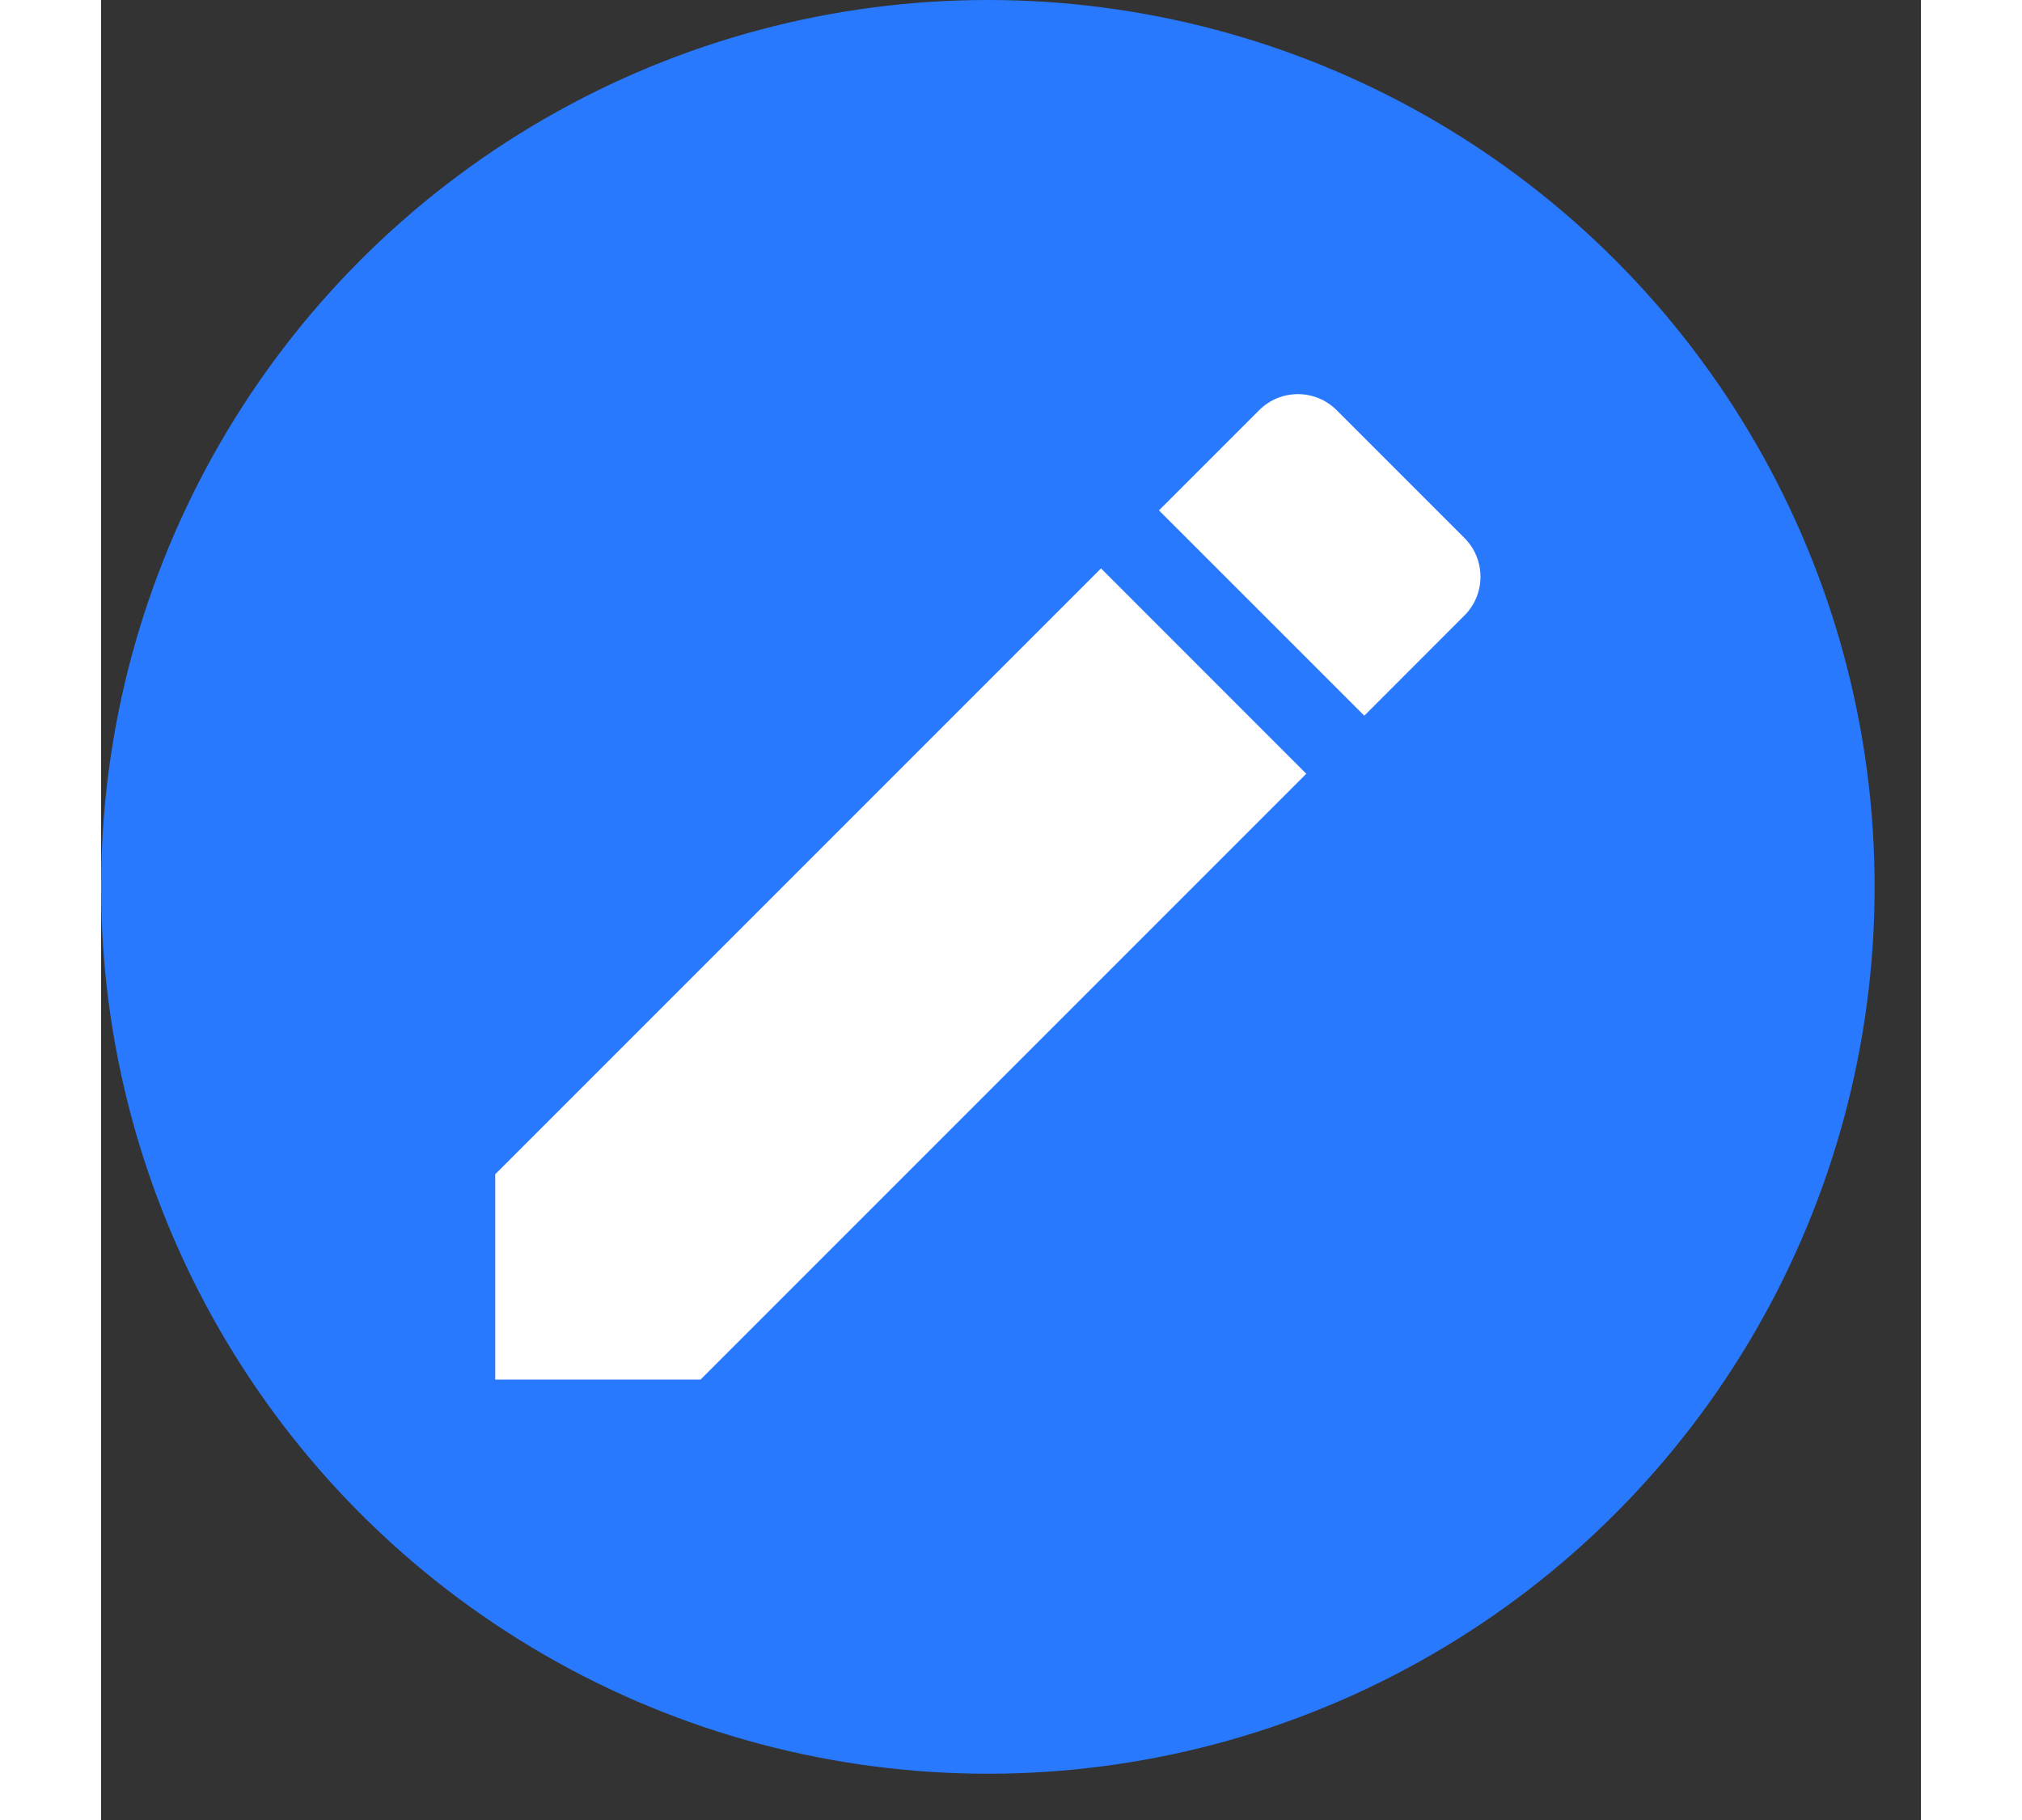 <svg width="20" height="18" viewBox="0 0 35 35" fill="none" xmlns="http://www.w3.org/2000/svg">
<rect x="0" y="0" width="35" height="35" fill="#333333" stroke="none"/>
<circle cx="17.055" cy="17.055" r="17.055" fill="#2979FF"/>
<path d="M7.58 22.582V26.53H11.529L23.179 14.88L19.231 10.931L7.58 22.582Z" fill="white"/>
<path d="M26.222 10.347L23.763 7.888C23.352 7.477 22.684 7.477 22.273 7.888L20.346 9.815L24.295 13.763L26.221 11.836C26.632 11.426 26.632 10.757 26.222 10.347Z" fill="white"/>
</svg>
